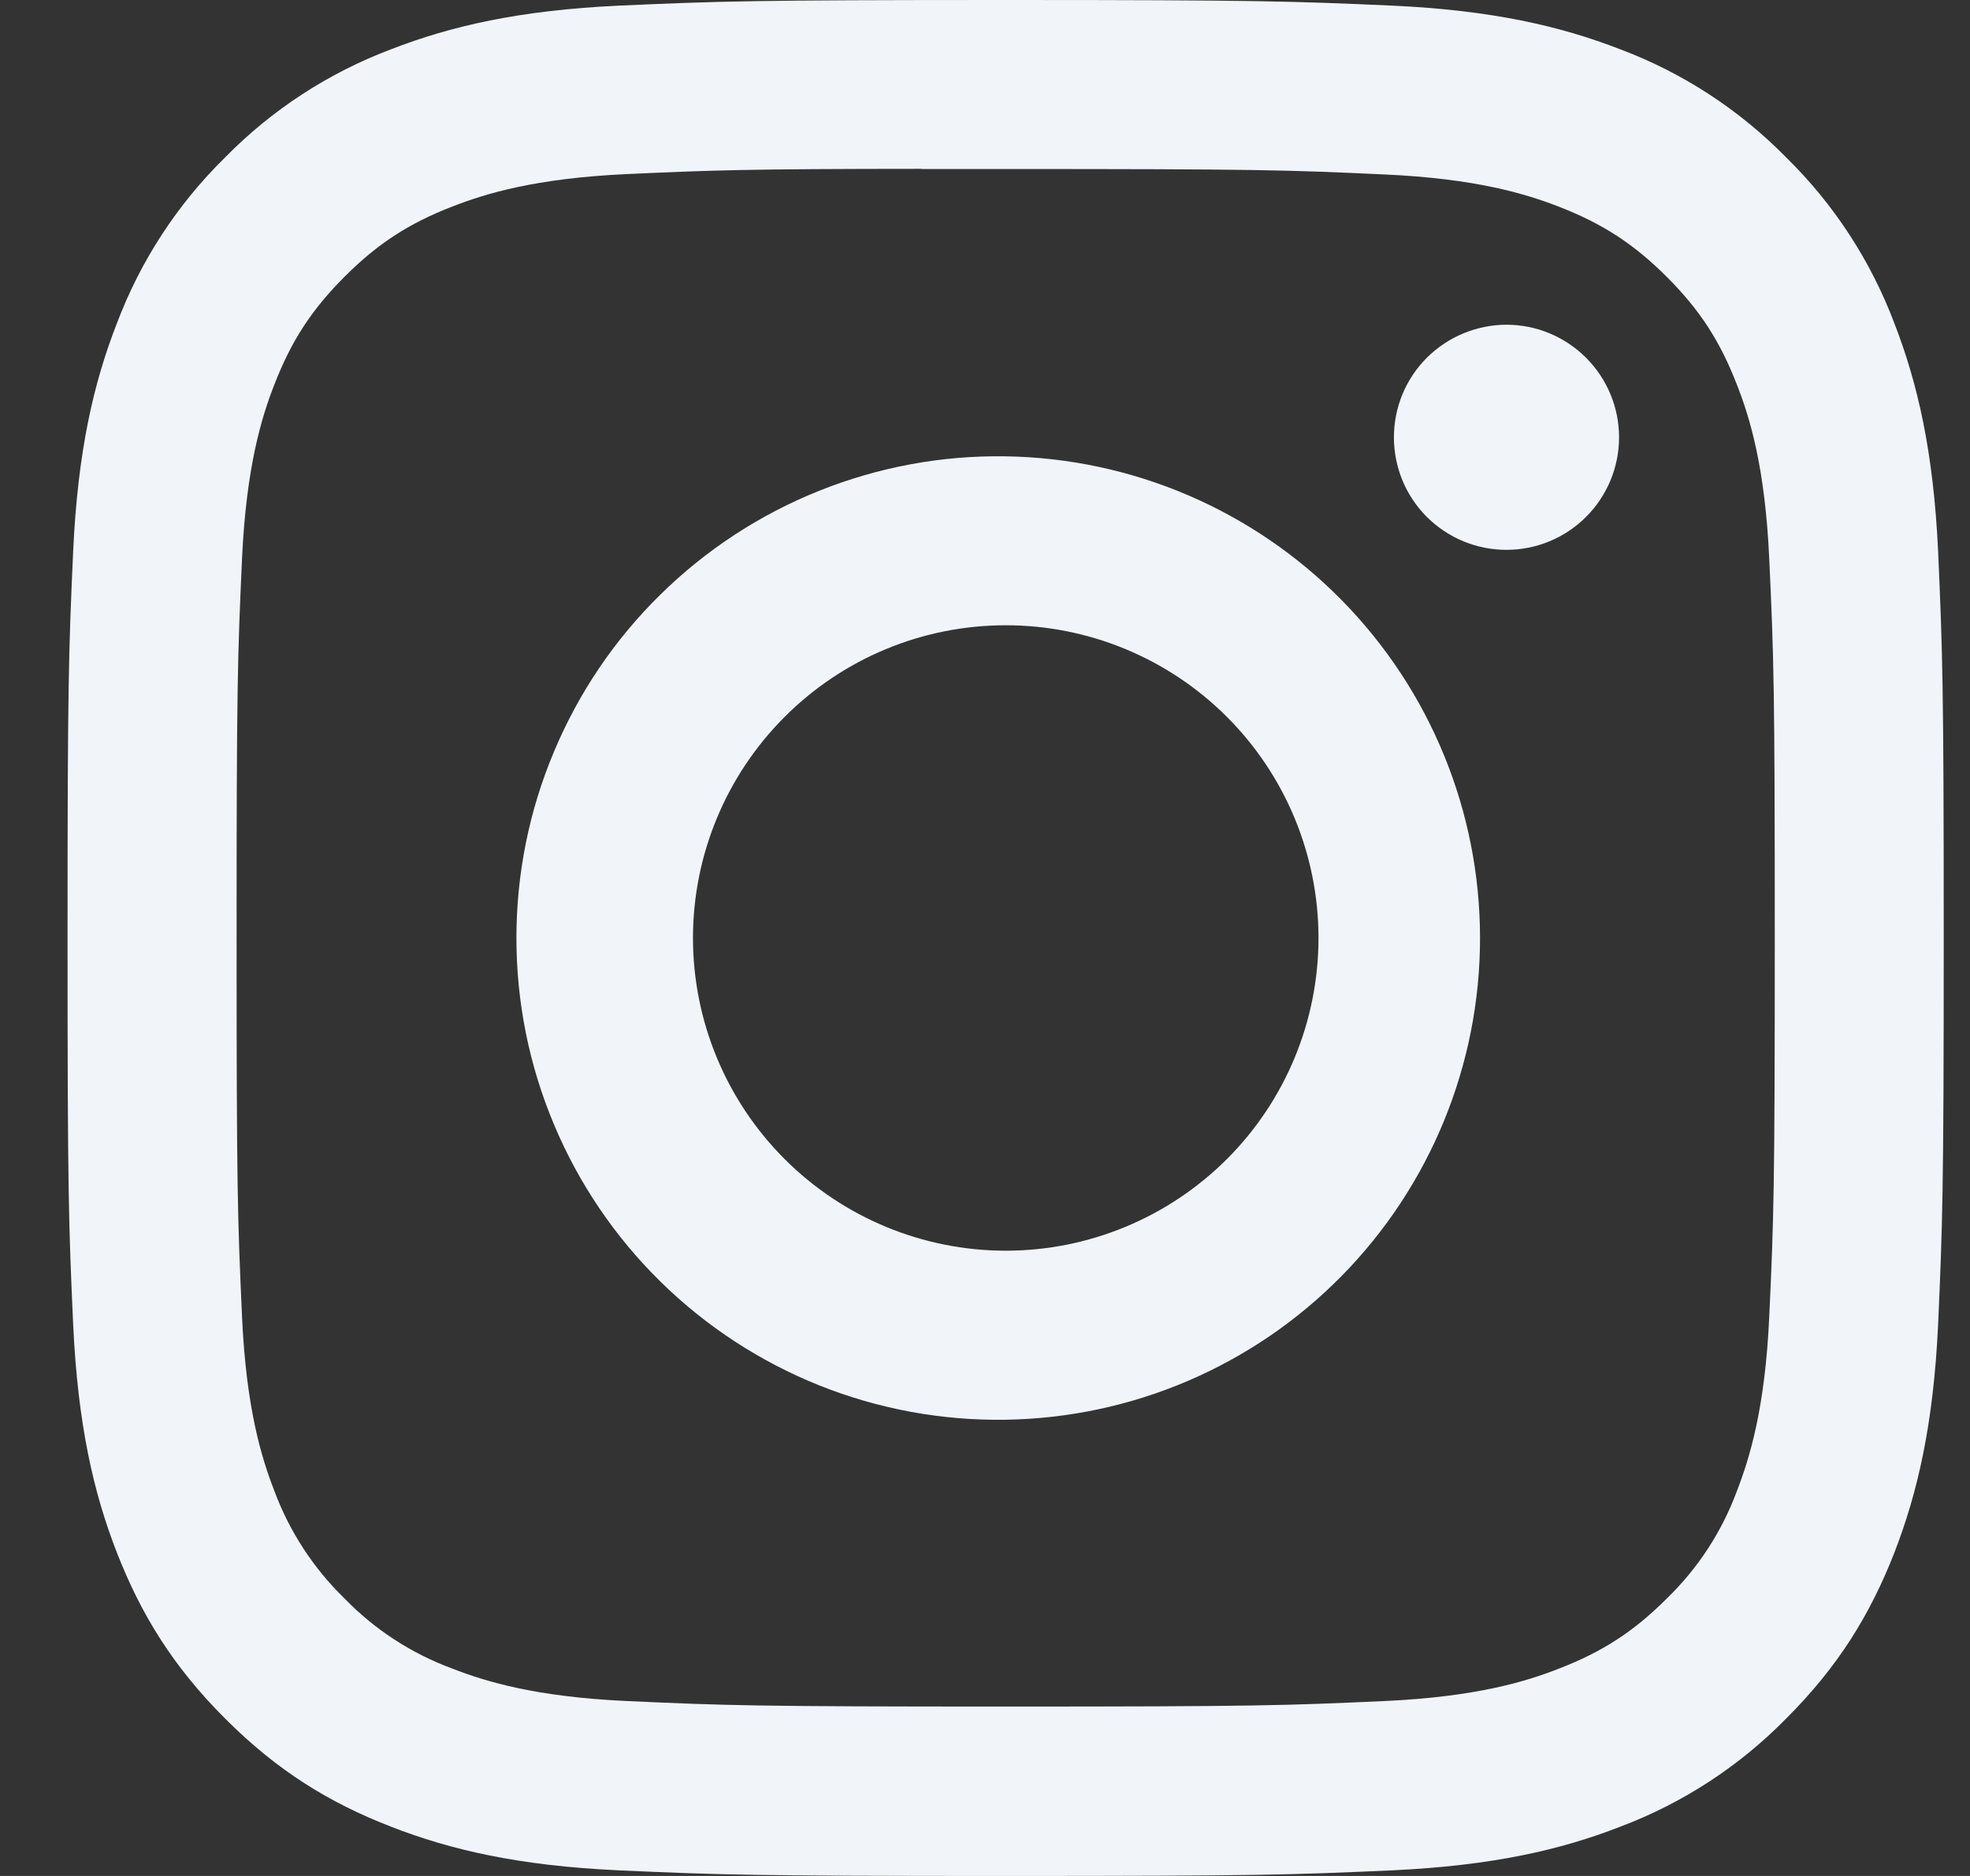 <svg width="21" height="20" viewBox="0 0 21 20" fill="none" xmlns="http://www.w3.org/2000/svg">
<rect x="0" y="0" width="21" height="20" fill="#333333" stroke="none"/>
<g clip-path="url(#clip0_1_630)">
<path d="M10.72 0C8.006 0 7.665 0.013 6.599 0.06C5.532 0.11 4.806 0.278 4.17 0.525C3.503 0.776 2.898 1.17 2.399 1.679C1.89 2.178 1.496 2.783 1.245 3.45C0.997 4.085 0.829 4.812 0.78 5.875C0.732 6.944 0.72 7.284 0.72 10.001C0.72 12.716 0.732 13.056 0.78 14.123C0.83 15.188 0.997 15.914 1.245 16.55C1.501 17.207 1.842 17.765 2.399 18.321C2.954 18.878 3.511 19.22 4.169 19.475C4.806 19.723 5.531 19.891 6.596 19.94C7.664 19.988 8.004 20 10.72 20C13.436 20 13.775 19.988 14.842 19.94C15.906 19.89 16.635 19.723 17.271 19.475C17.938 19.224 18.542 18.83 19.041 18.321C19.598 17.765 19.939 17.207 20.195 16.55C20.441 15.914 20.61 15.188 20.66 14.123C20.707 13.056 20.72 12.716 20.72 10C20.72 7.284 20.707 6.944 20.66 5.876C20.61 4.812 20.441 4.085 20.195 3.45C19.944 2.783 19.55 2.178 19.041 1.679C18.542 1.17 17.938 0.776 17.27 0.525C16.633 0.278 15.905 0.109 14.841 0.06C13.774 0.013 13.435 0 10.717 0H10.721H10.72ZM9.824 1.802H10.721C13.391 1.802 13.707 1.811 14.761 1.86C15.736 1.904 16.266 2.067 16.619 2.204C17.085 2.385 17.419 2.603 17.769 2.953C18.119 3.303 18.335 3.635 18.516 4.103C18.654 4.454 18.816 4.984 18.86 5.959C18.909 7.013 18.919 7.329 18.919 9.998C18.919 12.666 18.909 12.984 18.86 14.037C18.816 15.012 18.652 15.541 18.516 15.894C18.356 16.328 18.1 16.721 17.767 17.043C17.418 17.392 17.085 17.609 16.617 17.79C16.267 17.927 15.738 18.09 14.761 18.135C13.707 18.183 13.391 18.194 10.721 18.194C8.051 18.194 7.734 18.183 6.68 18.135C5.705 18.09 5.176 17.927 4.824 17.79C4.389 17.63 3.996 17.375 3.674 17.043C3.341 16.72 3.085 16.327 2.924 15.893C2.787 15.541 2.624 15.011 2.58 14.036C2.532 12.982 2.522 12.666 2.522 9.995C2.522 7.325 2.532 7.01 2.58 5.956C2.625 4.981 2.787 4.451 2.925 4.099C3.106 3.632 3.324 3.299 3.674 2.949C4.024 2.599 4.356 2.382 4.824 2.201C5.176 2.064 5.705 1.901 6.68 1.856C7.602 1.814 7.96 1.801 9.824 1.8V1.802ZM16.059 3.462C15.901 3.462 15.745 3.494 15.6 3.554C15.454 3.614 15.322 3.703 15.21 3.814C15.099 3.925 15.01 4.058 14.95 4.203C14.89 4.349 14.859 4.505 14.859 4.662C14.859 4.82 14.89 4.976 14.95 5.122C15.01 5.267 15.099 5.4 15.21 5.511C15.322 5.622 15.454 5.711 15.6 5.771C15.745 5.831 15.901 5.862 16.059 5.862C16.377 5.862 16.682 5.736 16.907 5.511C17.132 5.286 17.259 4.981 17.259 4.662C17.259 4.344 17.132 4.039 16.907 3.814C16.682 3.589 16.377 3.462 16.059 3.462ZM10.721 4.865C10.04 4.854 9.364 4.979 8.731 5.233C8.099 5.486 7.523 5.863 7.038 6.341C6.552 6.818 6.167 7.388 5.904 8.017C5.64 8.645 5.505 9.319 5.505 10.001C5.505 10.682 5.64 11.356 5.904 11.985C6.167 12.613 6.552 13.183 7.038 13.661C7.523 14.139 8.099 14.515 8.731 14.769C9.364 15.022 10.04 15.147 10.721 15.136C12.069 15.115 13.355 14.565 14.301 13.604C15.247 12.643 15.777 11.349 15.777 10.001C15.777 8.652 15.247 7.358 14.301 6.397C13.355 5.436 12.069 4.886 10.721 4.865ZM10.721 6.666C11.605 6.666 12.453 7.017 13.079 7.643C13.704 8.268 14.055 9.116 14.055 10C14.055 10.884 13.704 11.732 13.079 12.357C12.453 12.982 11.605 13.334 10.721 13.334C9.837 13.334 8.989 12.982 8.364 12.357C7.739 11.732 7.387 10.884 7.387 10C7.387 9.116 7.739 8.268 8.364 7.643C8.989 7.017 9.837 6.666 10.721 6.666Z" fill="#F1F5F9"/>
</g>
<defs>
<clipPath id="clip0_1_630">
<rect width="20" height="20" fill="white" transform="translate(0.72)"/>
</clipPath>
</defs>
</svg>
